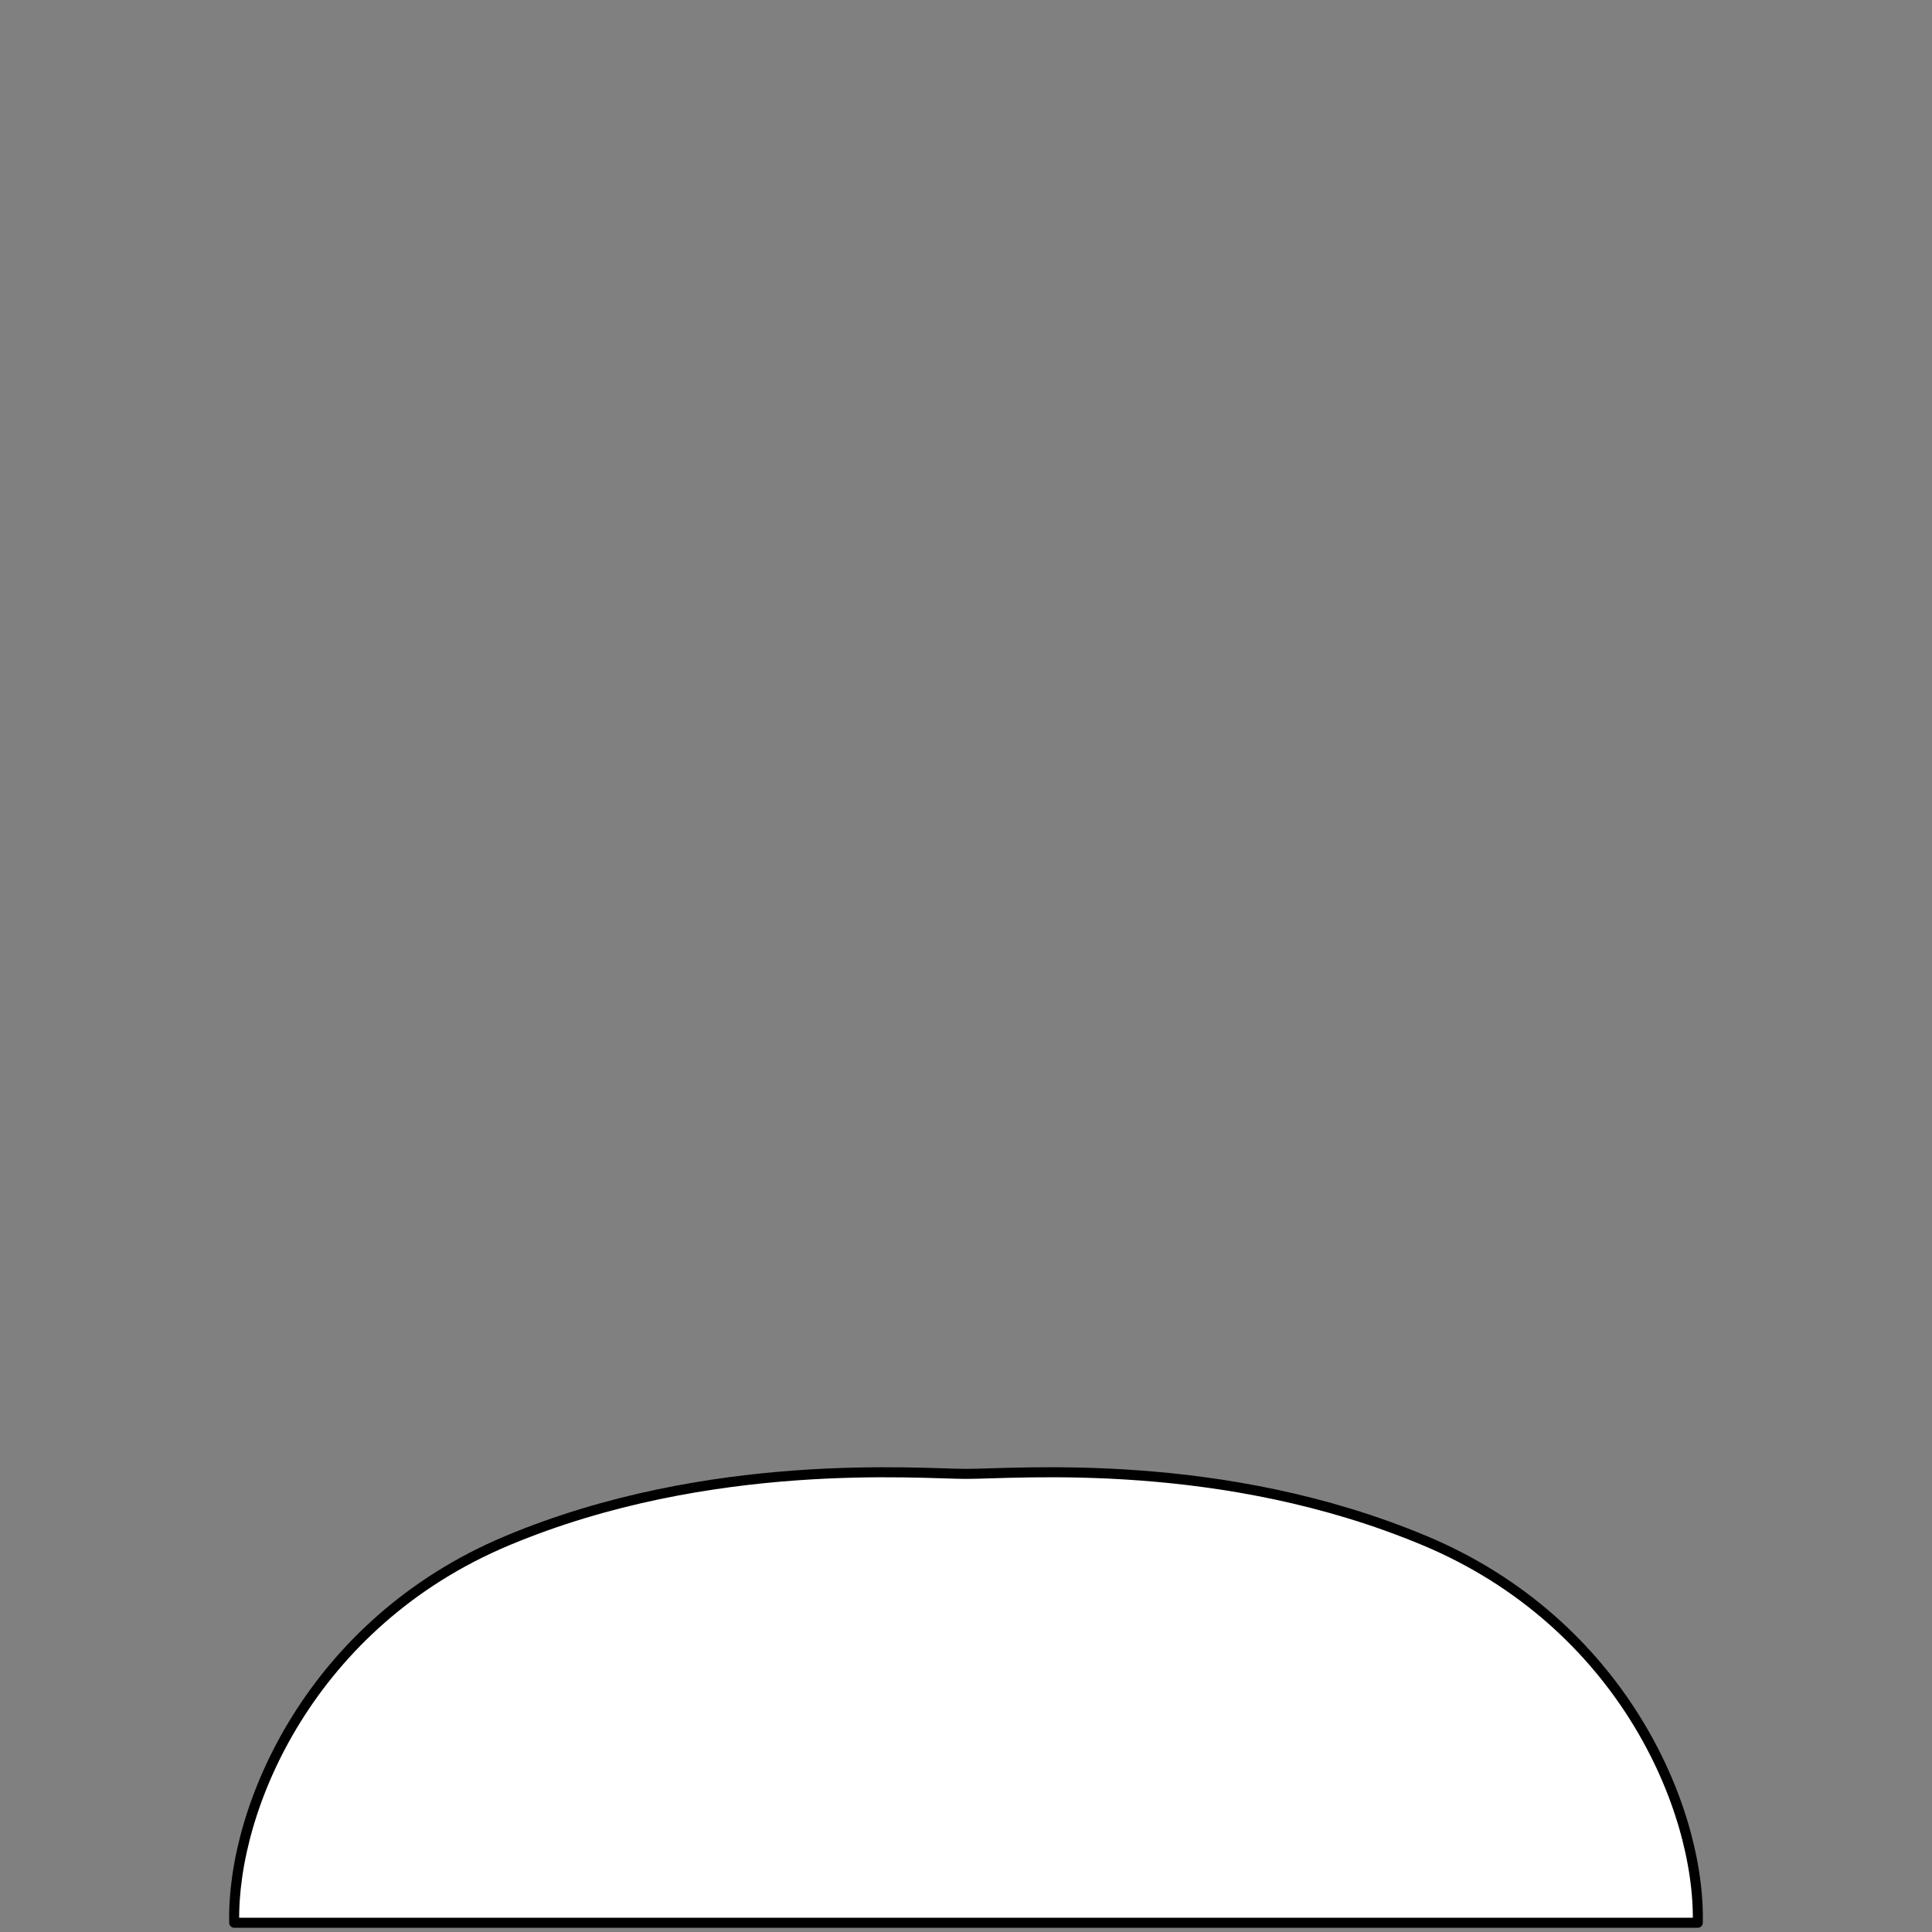 <svg width="154" height="154" viewBox="0 0 154 154" fill="none" xmlns="http://www.w3.org/2000/svg">
<rect x="0" y="0" width="154" height="154" fill="#808080" stroke="none"/>
<path d="M40.409 122.817C24.812 129.358 18.482 144.05 18.668 153.263H77H135.332C135.518 144.05 129.188 129.358 113.591 122.817C97.409 116.031 81.187 117.484 77 117.484C73.353 117.486 56.591 116.031 40.409 122.817Z" fill="white" stroke="black" stroke-width="0.8" stroke-linecap="round" stroke-linejoin="round"/>
</svg>
